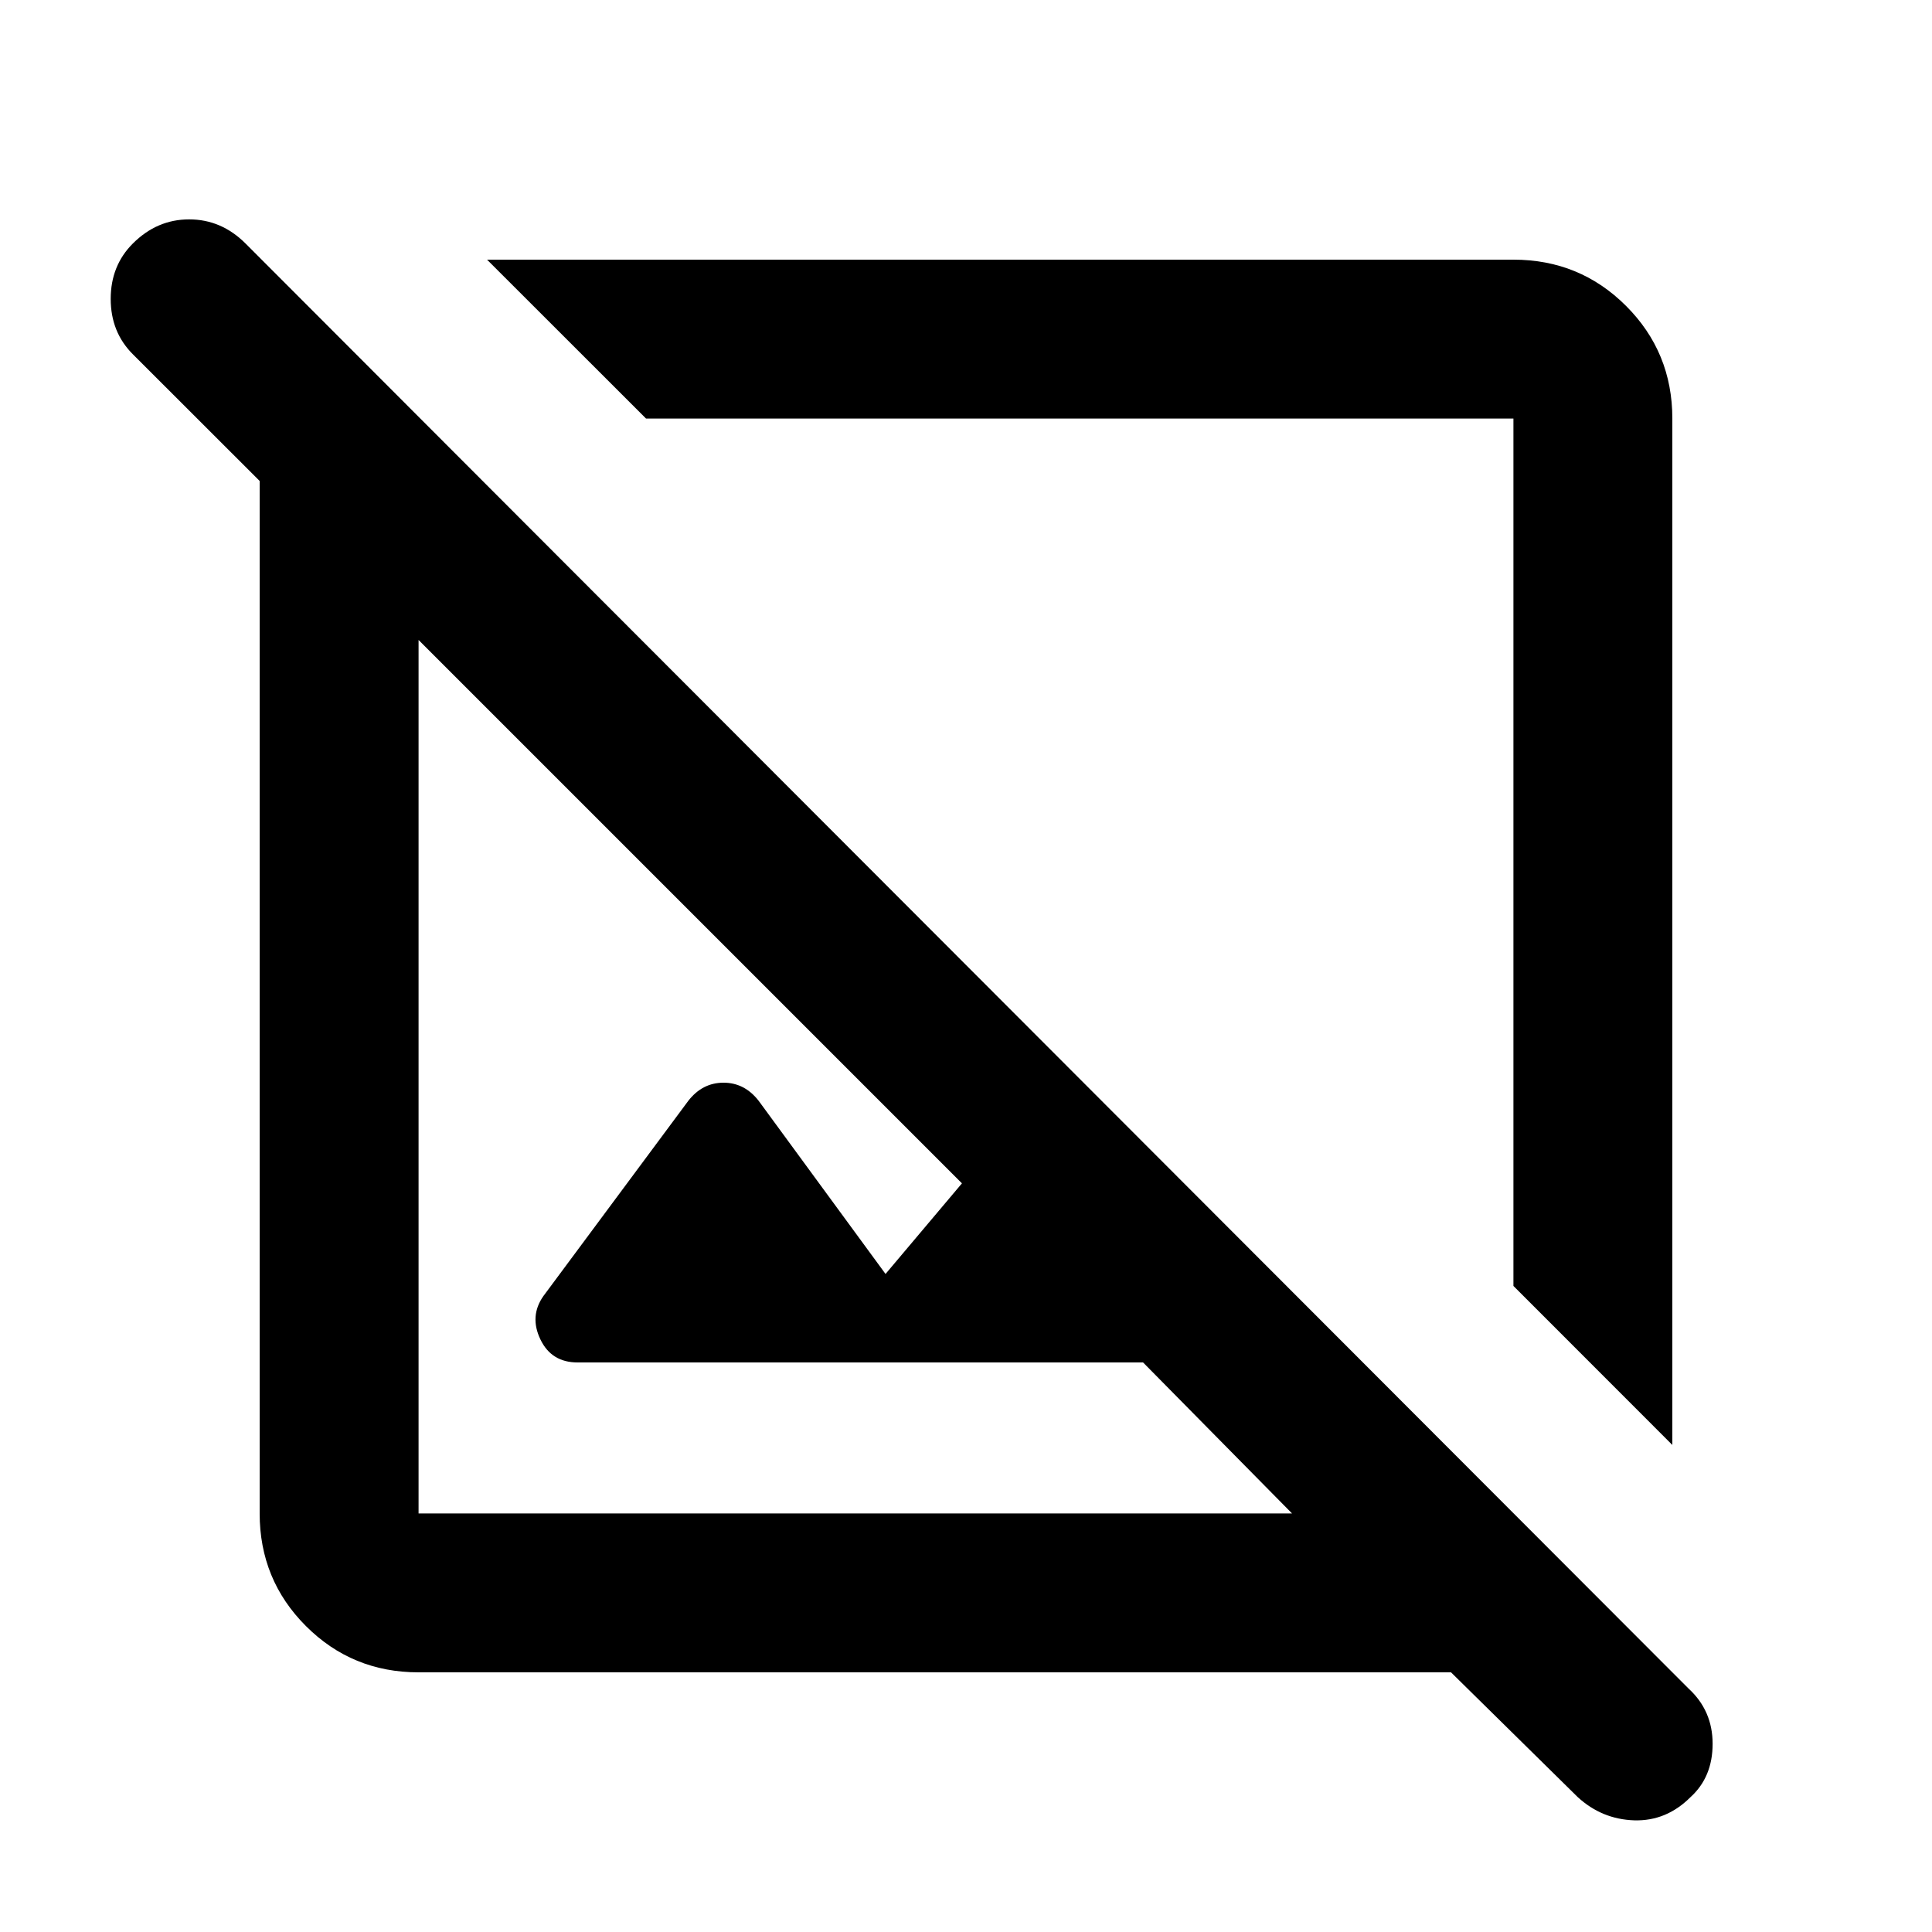 <svg xmlns="http://www.w3.org/2000/svg" height="20" width="20"><path d="M4.333 17.312q-.687 0-1.166-.479-.479-.479-.479-1.166V4.979L1.375 3.667q-.229-.229-.229-.573t.229-.573q.25-.25.583-.25.334 0 .584.25l14.937 14.958q.25.229.25.573t-.229.552q-.25.25-.583.24-.334-.011-.584-.24l-1.312-1.292Zm0-1.645h9.042l-1.542-1.563H5.979q-.271 0-.385-.239-.115-.24.031-.448l1.5-2.021q.146-.188.365-.188.218 0 .364.188l1.313 1.792.791-.938-5.625-5.625v9.042Zm12.979-.709-1.645-1.646V4.333H6.688L5.042 2.688h10.625q.687 0 1.166.479.479.479.479 1.166ZM11.25 8.896Zm-2.375 2.25Z"/></svg>